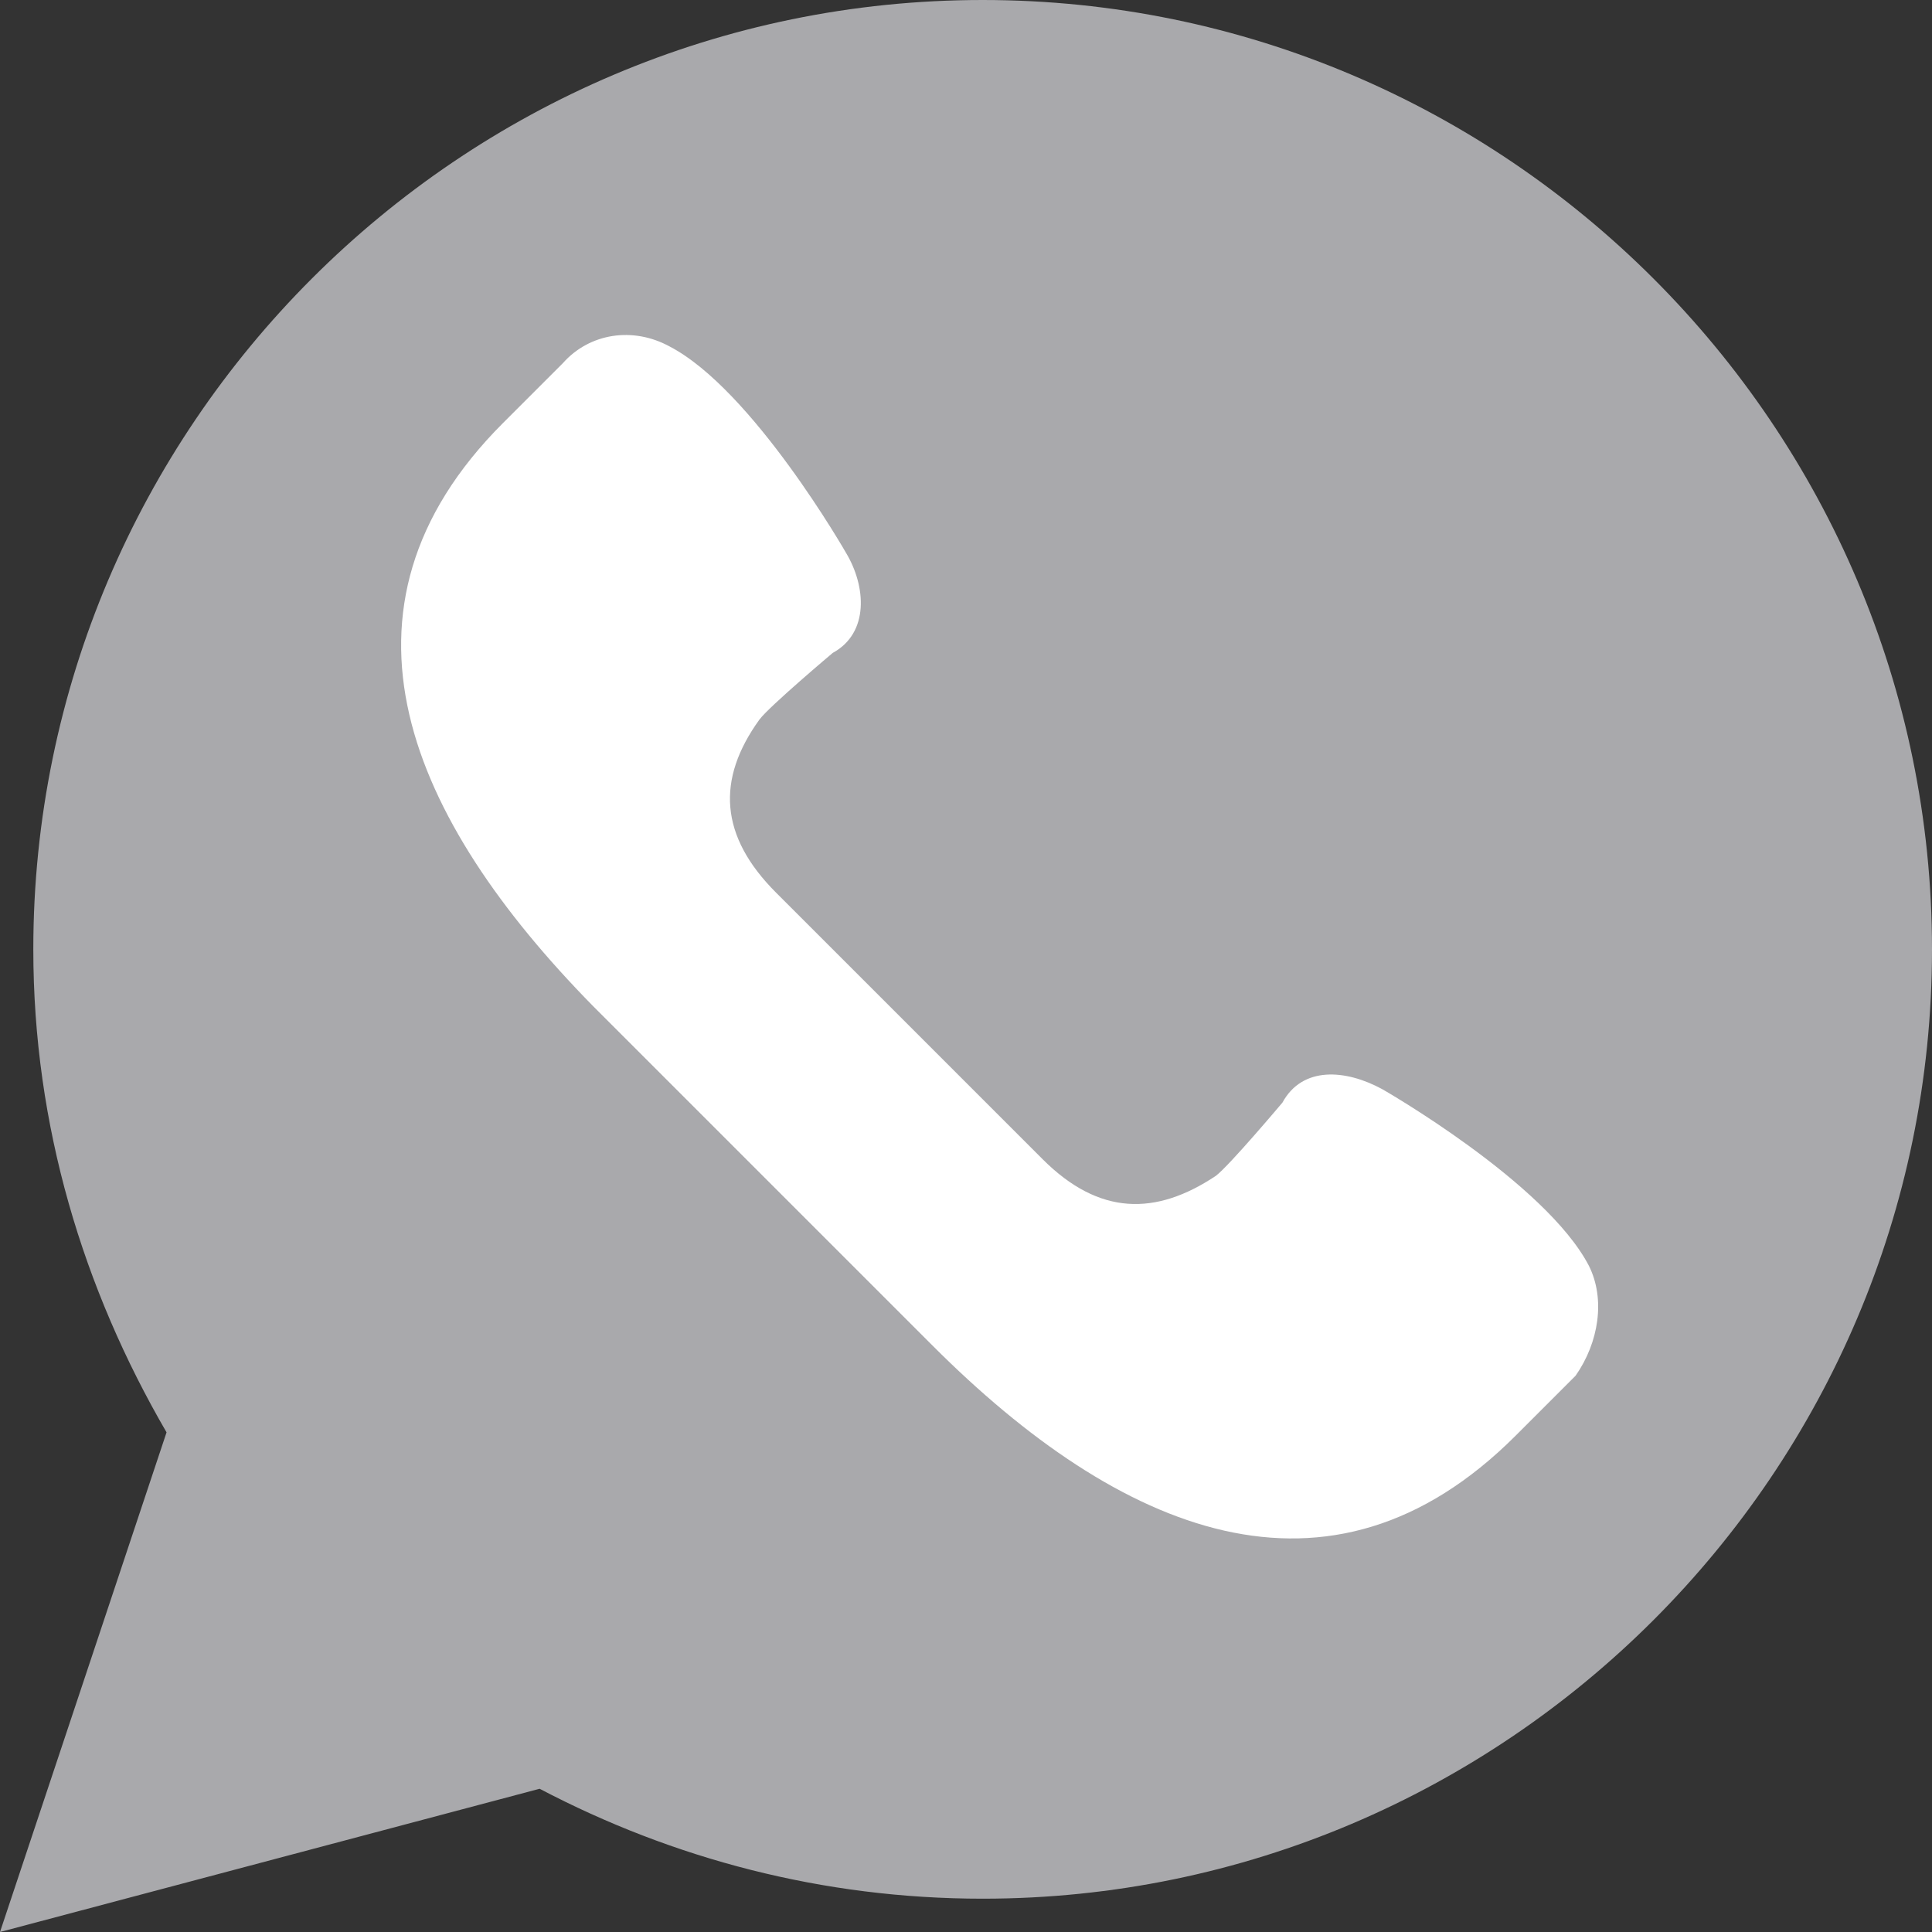 <?xml version="1.0" encoding="utf-8"?>
<!-- Generator: Adobe Illustrator 22.0.0, SVG Export Plug-In . SVG Version: 6.00 Build 0)  -->
<svg version="1.1" id="Capa_1" xmlns="http://www.w3.org/2000/svg" xmlns:xlink="http://www.w3.org/1999/xlink" x="0px" y="0px"
	 viewBox="0 0 58 58" style="enable-background:new 0 0 58 58;" xml:space="preserve">
<rect x="0" y="0" width="58" height="58" fill="#333333" stroke="none"/>
<style type="text/css">
	.st0{fill:#A9A9AC;}
	.st1{fill:#FFFFFF;}
</style>
<g>
	<path class="st0" d="M0,58l5-15c-2.5-4.3-4-9.2-4-14.5C1,12.8,13.8,0,29.5,0S58,12.8,58,28.5S45.2,57,29.5,57
		c-4.8,0-9.3-1.2-13.3-3.3L0,58z"/>
	<path class="st1" d="M47.7,38c-1.3-2.5-6.2-5.3-6.2-5.3c-1.1-0.6-2.4-0.7-3,0.4c0,0-1.6,1.9-2,2.2c-1.8,1.2-3.5,1.2-5.2-0.5l-4-4
		l-4-4c-1.7-1.7-1.8-3.4-0.5-5.2c0.3-0.4,2.2-2,2.2-2c1.1-0.6,1-2,0.4-3c0,0-2.8-4.9-5.3-6.2c-1.1-0.6-2.4-0.4-3.2,0.5l-1.8,1.8
		c-5.6,5.6-2.8,11.9,2.7,17.5l5.1,5.1l5.1,5.1c5.6,5.6,11.9,8.3,17.5,2.7l1.8-1.8C48,40.3,48.2,39,47.7,38z"/>
</g>
</svg>
